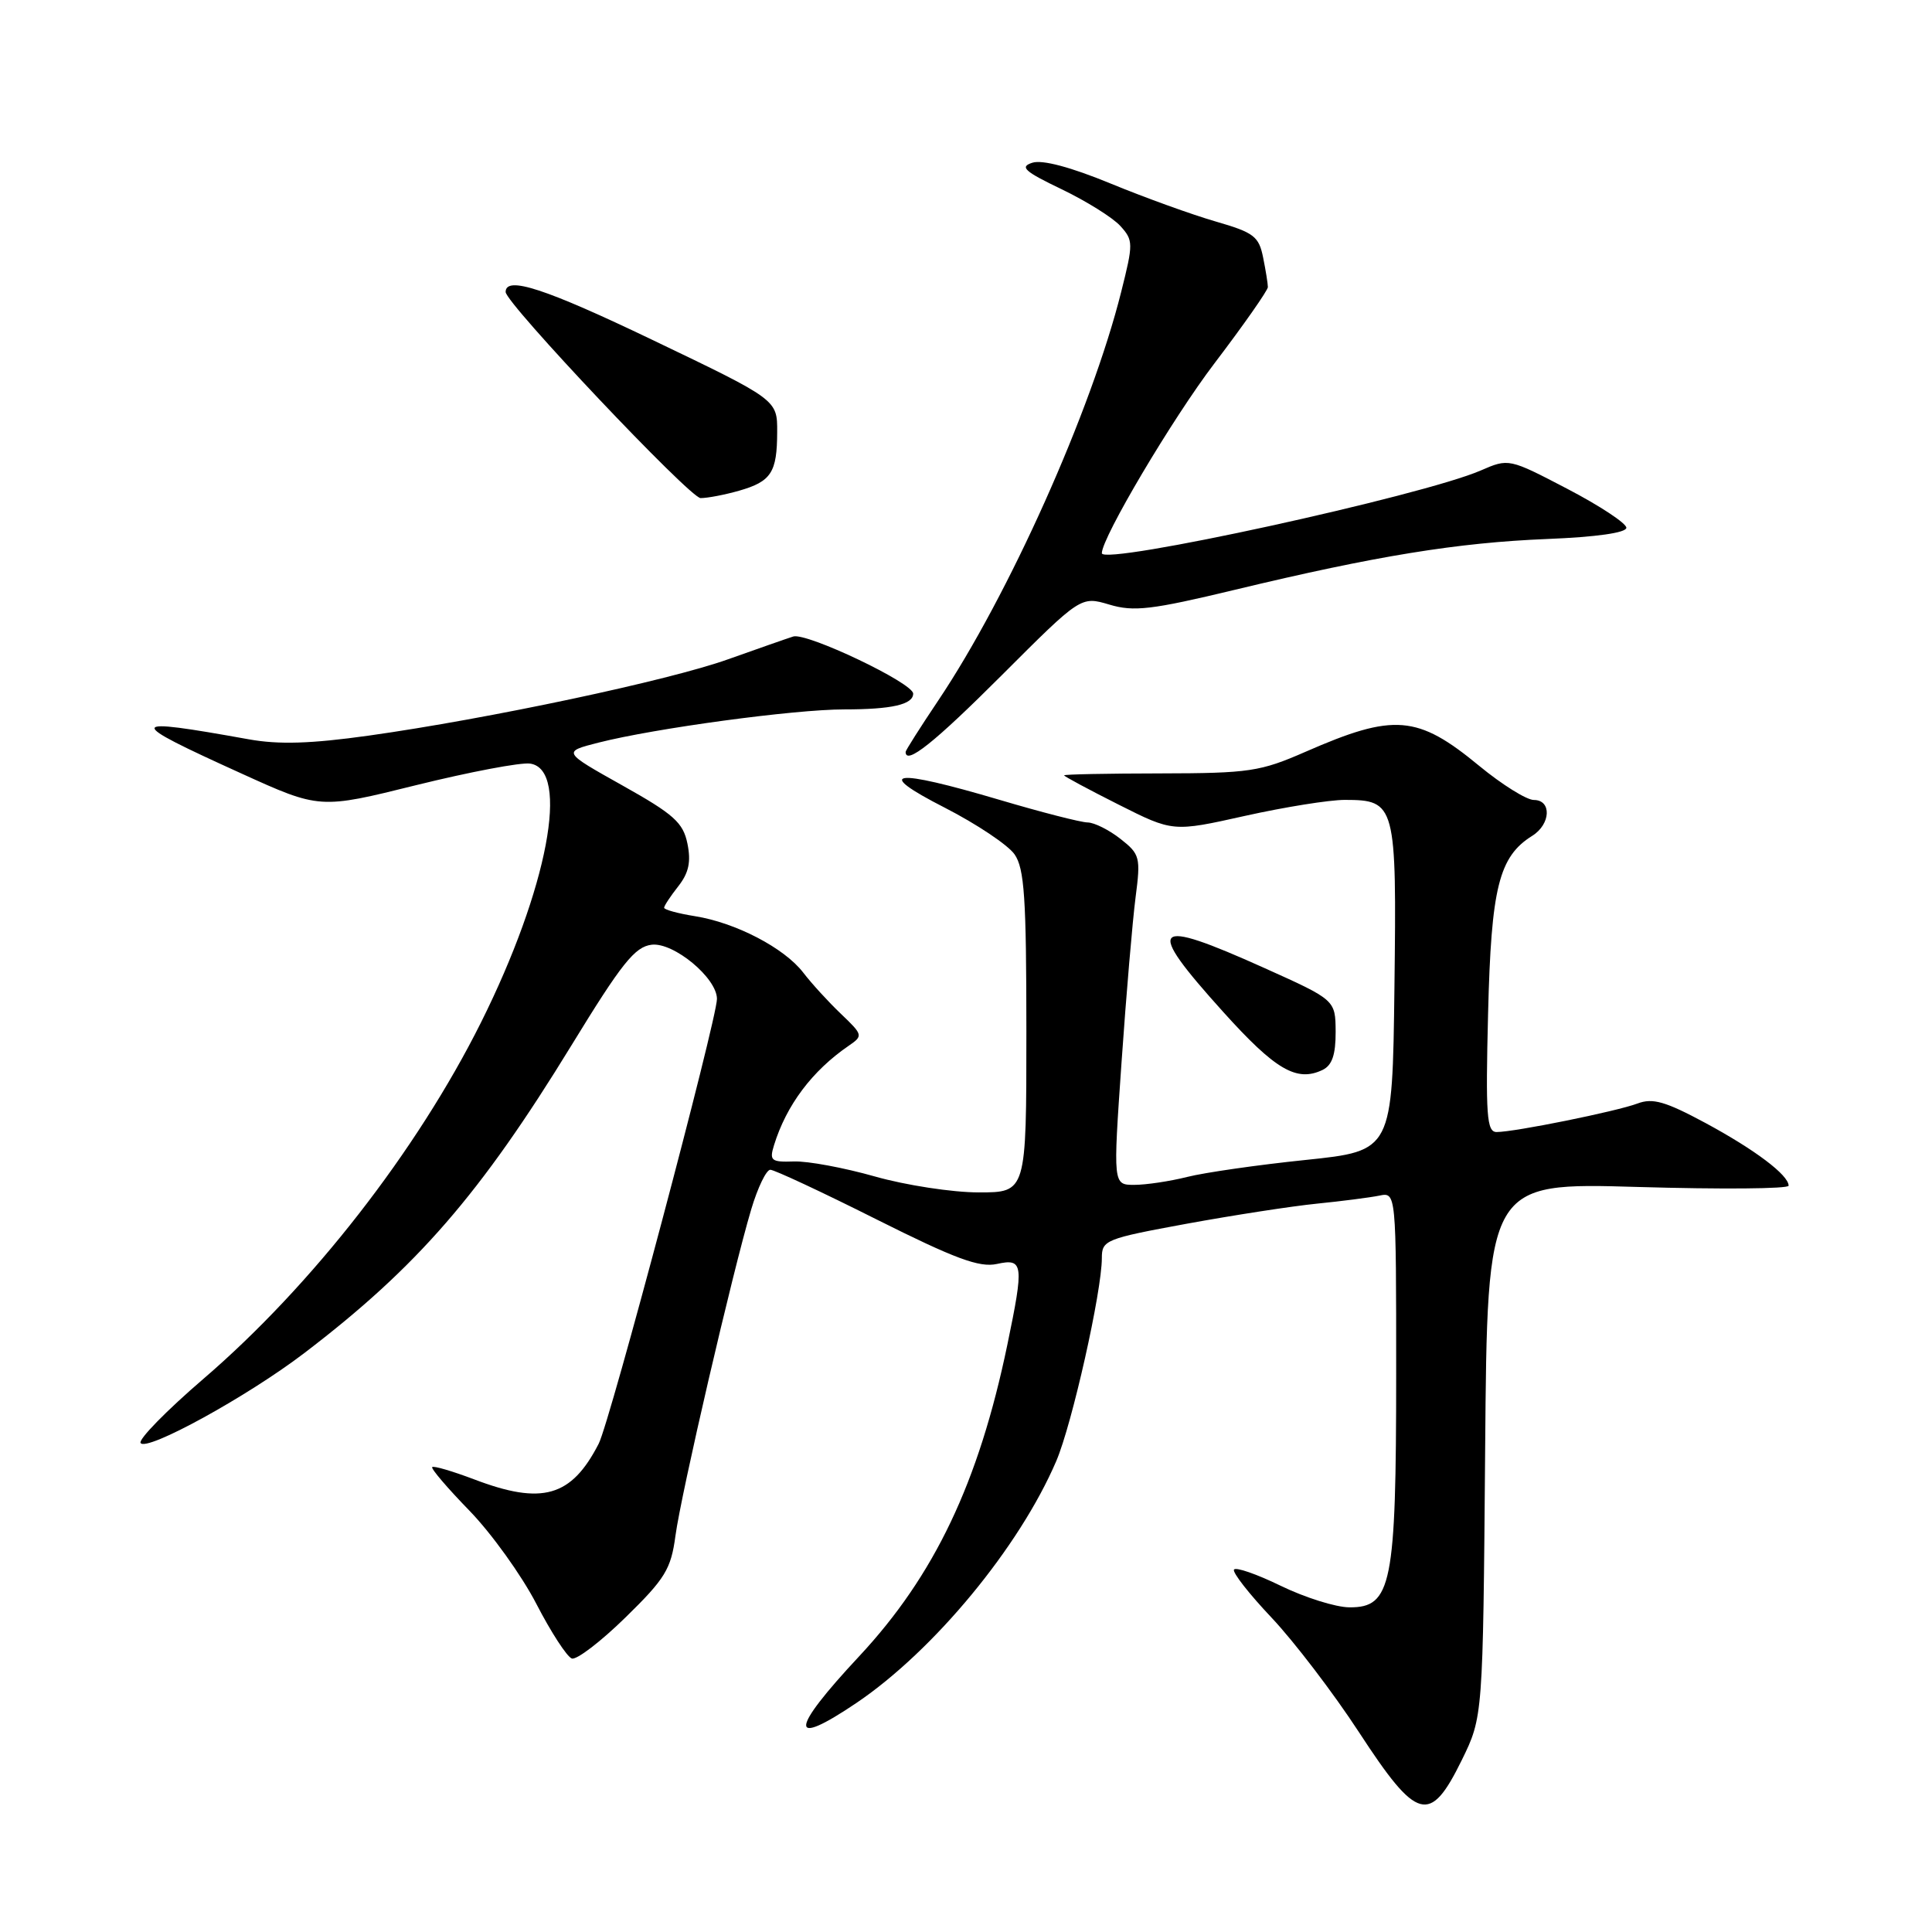 <?xml version="1.0" encoding="UTF-8" standalone="no"?>
<!DOCTYPE svg PUBLIC "-//W3C//DTD SVG 1.1//EN" "http://www.w3.org/Graphics/SVG/1.1/DTD/svg11.dtd" >
<svg xmlns="http://www.w3.org/2000/svg" xmlns:xlink="http://www.w3.org/1999/xlink" version="1.1" viewBox="0 0 256 256">
 <g >
 <path fill="currentColor"
d=" M 193.68 233.25 C 196.50 227.50 196.50 227.50 196.79 192.10 C 197.07 156.69 197.07 156.69 217.04 157.28 C 228.02 157.60 237.00 157.53 237.00 157.11 C 237.00 155.70 232.54 152.34 225.98 148.80 C 220.68 145.95 218.99 145.46 216.98 146.22 C 214.23 147.26 200.69 150.00 198.31 150.00 C 197.00 150.00 196.84 147.83 197.18 134.25 C 197.59 117.60 198.61 113.51 203.03 110.75 C 205.49 109.21 205.63 106.00 203.24 106.00 C 202.28 106.00 199.01 103.96 195.99 101.47 C 187.82 94.73 184.72 94.48 173.00 99.61 C 166.99 102.24 165.55 102.46 153.75 102.48 C 146.74 102.49 141.00 102.60 141.00 102.74 C 141.00 102.87 144.24 104.61 148.21 106.61 C 155.42 110.24 155.42 110.24 164.96 108.11 C 170.21 106.94 176.16 105.99 178.18 105.99 C 184.94 106.00 185.07 106.52 184.77 130.84 C 184.50 152.50 184.50 152.50 173.00 153.70 C 166.68 154.35 159.61 155.37 157.31 155.95 C 155.00 156.53 151.85 157.00 150.30 157.00 C 147.48 157.00 147.48 157.00 148.61 140.75 C 149.23 131.81 150.07 121.98 150.47 118.90 C 151.16 113.59 151.05 113.18 148.46 111.15 C 146.96 109.97 145.00 108.99 144.12 108.98 C 143.23 108.97 138.00 107.63 132.50 106.00 C 118.25 101.78 115.63 102.14 125.18 107.02 C 129.40 109.18 133.56 111.96 134.43 113.20 C 135.74 115.07 136.00 118.98 136.00 136.72 C 136.00 158.00 136.00 158.00 129.68 158.00 C 126.21 158.00 120.02 157.05 115.93 155.89 C 111.84 154.73 107.01 153.83 105.18 153.90 C 102.18 154.00 101.93 153.79 102.56 151.75 C 104.20 146.44 107.61 141.89 112.47 138.56 C 114.38 137.25 114.35 137.13 111.44 134.35 C 109.79 132.78 107.54 130.32 106.43 128.87 C 103.92 125.61 97.49 122.26 92.09 121.40 C 89.84 121.04 88.00 120.54 88.00 120.28 C 88.00 120.02 88.85 118.74 89.88 117.43 C 91.27 115.66 91.58 114.19 91.09 111.79 C 90.52 109.00 89.30 107.90 82.48 104.08 C 74.52 99.62 74.52 99.62 79.31 98.40 C 86.78 96.50 105.24 94.00 111.85 94.00 C 118.18 94.00 121.00 93.35 121.00 91.91 C 121.00 90.50 106.89 83.79 105.11 84.34 C 104.23 84.62 100.35 85.98 96.50 87.35 C 88.64 90.17 64.74 95.24 48.88 97.47 C 41.17 98.55 36.95 98.68 32.95 97.96 C 16.54 95.01 16.45 95.44 31.94 102.47 C 42.37 107.21 42.37 107.21 55.17 104.03 C 62.22 102.29 68.99 101.00 70.24 101.18 C 75.58 101.94 72.57 117.78 63.73 135.49 C 55.23 152.50 41.34 170.34 26.97 182.69 C 22.08 186.89 18.33 190.72 18.63 191.20 C 19.37 192.41 32.79 185.04 40.32 179.29 C 55.29 167.87 63.64 158.24 75.73 138.50 C 82.39 127.62 84.12 125.45 86.35 125.18 C 89.27 124.84 95.00 129.59 95.00 132.36 C 95.00 135.05 80.82 188.42 79.33 191.30 C 75.71 198.35 71.85 199.46 62.82 196.02 C 59.96 194.94 57.46 194.20 57.27 194.40 C 57.08 194.59 59.30 197.19 62.21 200.18 C 65.12 203.18 69.10 208.72 71.06 212.50 C 73.01 216.28 75.13 219.54 75.77 219.76 C 76.41 219.97 79.61 217.52 82.88 214.32 C 88.14 209.18 88.91 207.92 89.50 203.50 C 90.24 197.97 97.08 168.49 99.54 160.25 C 100.40 157.36 101.54 155.00 102.07 155.00 C 102.60 155.00 108.92 157.95 116.11 161.56 C 126.57 166.80 129.78 167.99 132.10 167.48 C 135.61 166.71 135.70 167.48 133.48 178.18 C 129.68 196.47 123.82 208.77 113.84 219.47 C 104.60 229.36 104.47 231.74 113.51 225.63 C 123.75 218.70 135.08 204.99 139.96 193.60 C 142.05 188.72 146.00 171.13 146.00 166.70 C 146.00 164.32 146.49 164.13 157.25 162.15 C 163.44 161.02 171.20 159.82 174.50 159.49 C 177.80 159.16 181.51 158.68 182.75 158.43 C 185.00 157.96 185.00 157.96 185.00 182.01 C 185.00 210.01 184.40 213.02 178.80 212.98 C 176.99 212.97 172.90 211.68 169.71 210.13 C 166.53 208.58 163.74 207.61 163.51 207.98 C 163.28 208.35 165.53 211.22 168.50 214.36 C 171.47 217.51 176.68 224.33 180.08 229.54 C 187.78 241.34 189.47 241.81 193.68 233.25 Z  M 176.98 136.71 C 176.95 132.50 176.95 132.50 167.50 128.25 C 152.51 121.51 151.61 122.47 162.05 134.05 C 169.00 141.77 171.82 143.41 175.25 141.77 C 176.51 141.16 176.99 139.76 176.98 136.71 Z  M 132.72 89.49 C 143.22 78.99 143.22 78.99 146.99 80.11 C 150.22 81.08 152.56 80.81 163.63 78.15 C 182.34 73.65 193.14 71.90 205.00 71.42 C 211.53 71.16 215.50 70.59 215.50 69.93 C 215.50 69.34 212.00 67.03 207.71 64.79 C 199.95 60.74 199.91 60.73 196.21 62.34 C 188.46 65.71 146.00 74.98 146.00 73.30 C 146.00 71.24 155.34 55.48 160.91 48.16 C 164.81 43.03 168.00 38.47 168.00 38.04 C 168.00 37.60 167.72 35.84 167.37 34.12 C 166.81 31.32 166.14 30.81 161.12 29.36 C 158.03 28.47 151.76 26.21 147.19 24.33 C 141.90 22.15 138.13 21.14 136.80 21.56 C 135.07 22.11 135.72 22.70 140.68 25.08 C 143.95 26.65 147.45 28.84 148.45 29.94 C 150.18 31.85 150.18 32.25 148.56 38.69 C 144.60 54.47 133.66 78.90 124.31 92.84 C 121.94 96.37 120.00 99.43 120.00 99.63 C 120.00 101.44 123.81 98.40 132.72 89.49 Z  M 97.94 65.02 C 102.19 63.80 102.97 62.61 102.98 57.24 C 103.00 52.97 103.00 52.97 86.45 45.04 C 72.27 38.24 67.00 36.51 67.00 38.69 C 67.00 40.17 91.43 66.00 92.83 66.00 C 93.76 66.00 96.05 65.56 97.94 65.02 Z "/>
</g>
</svg>